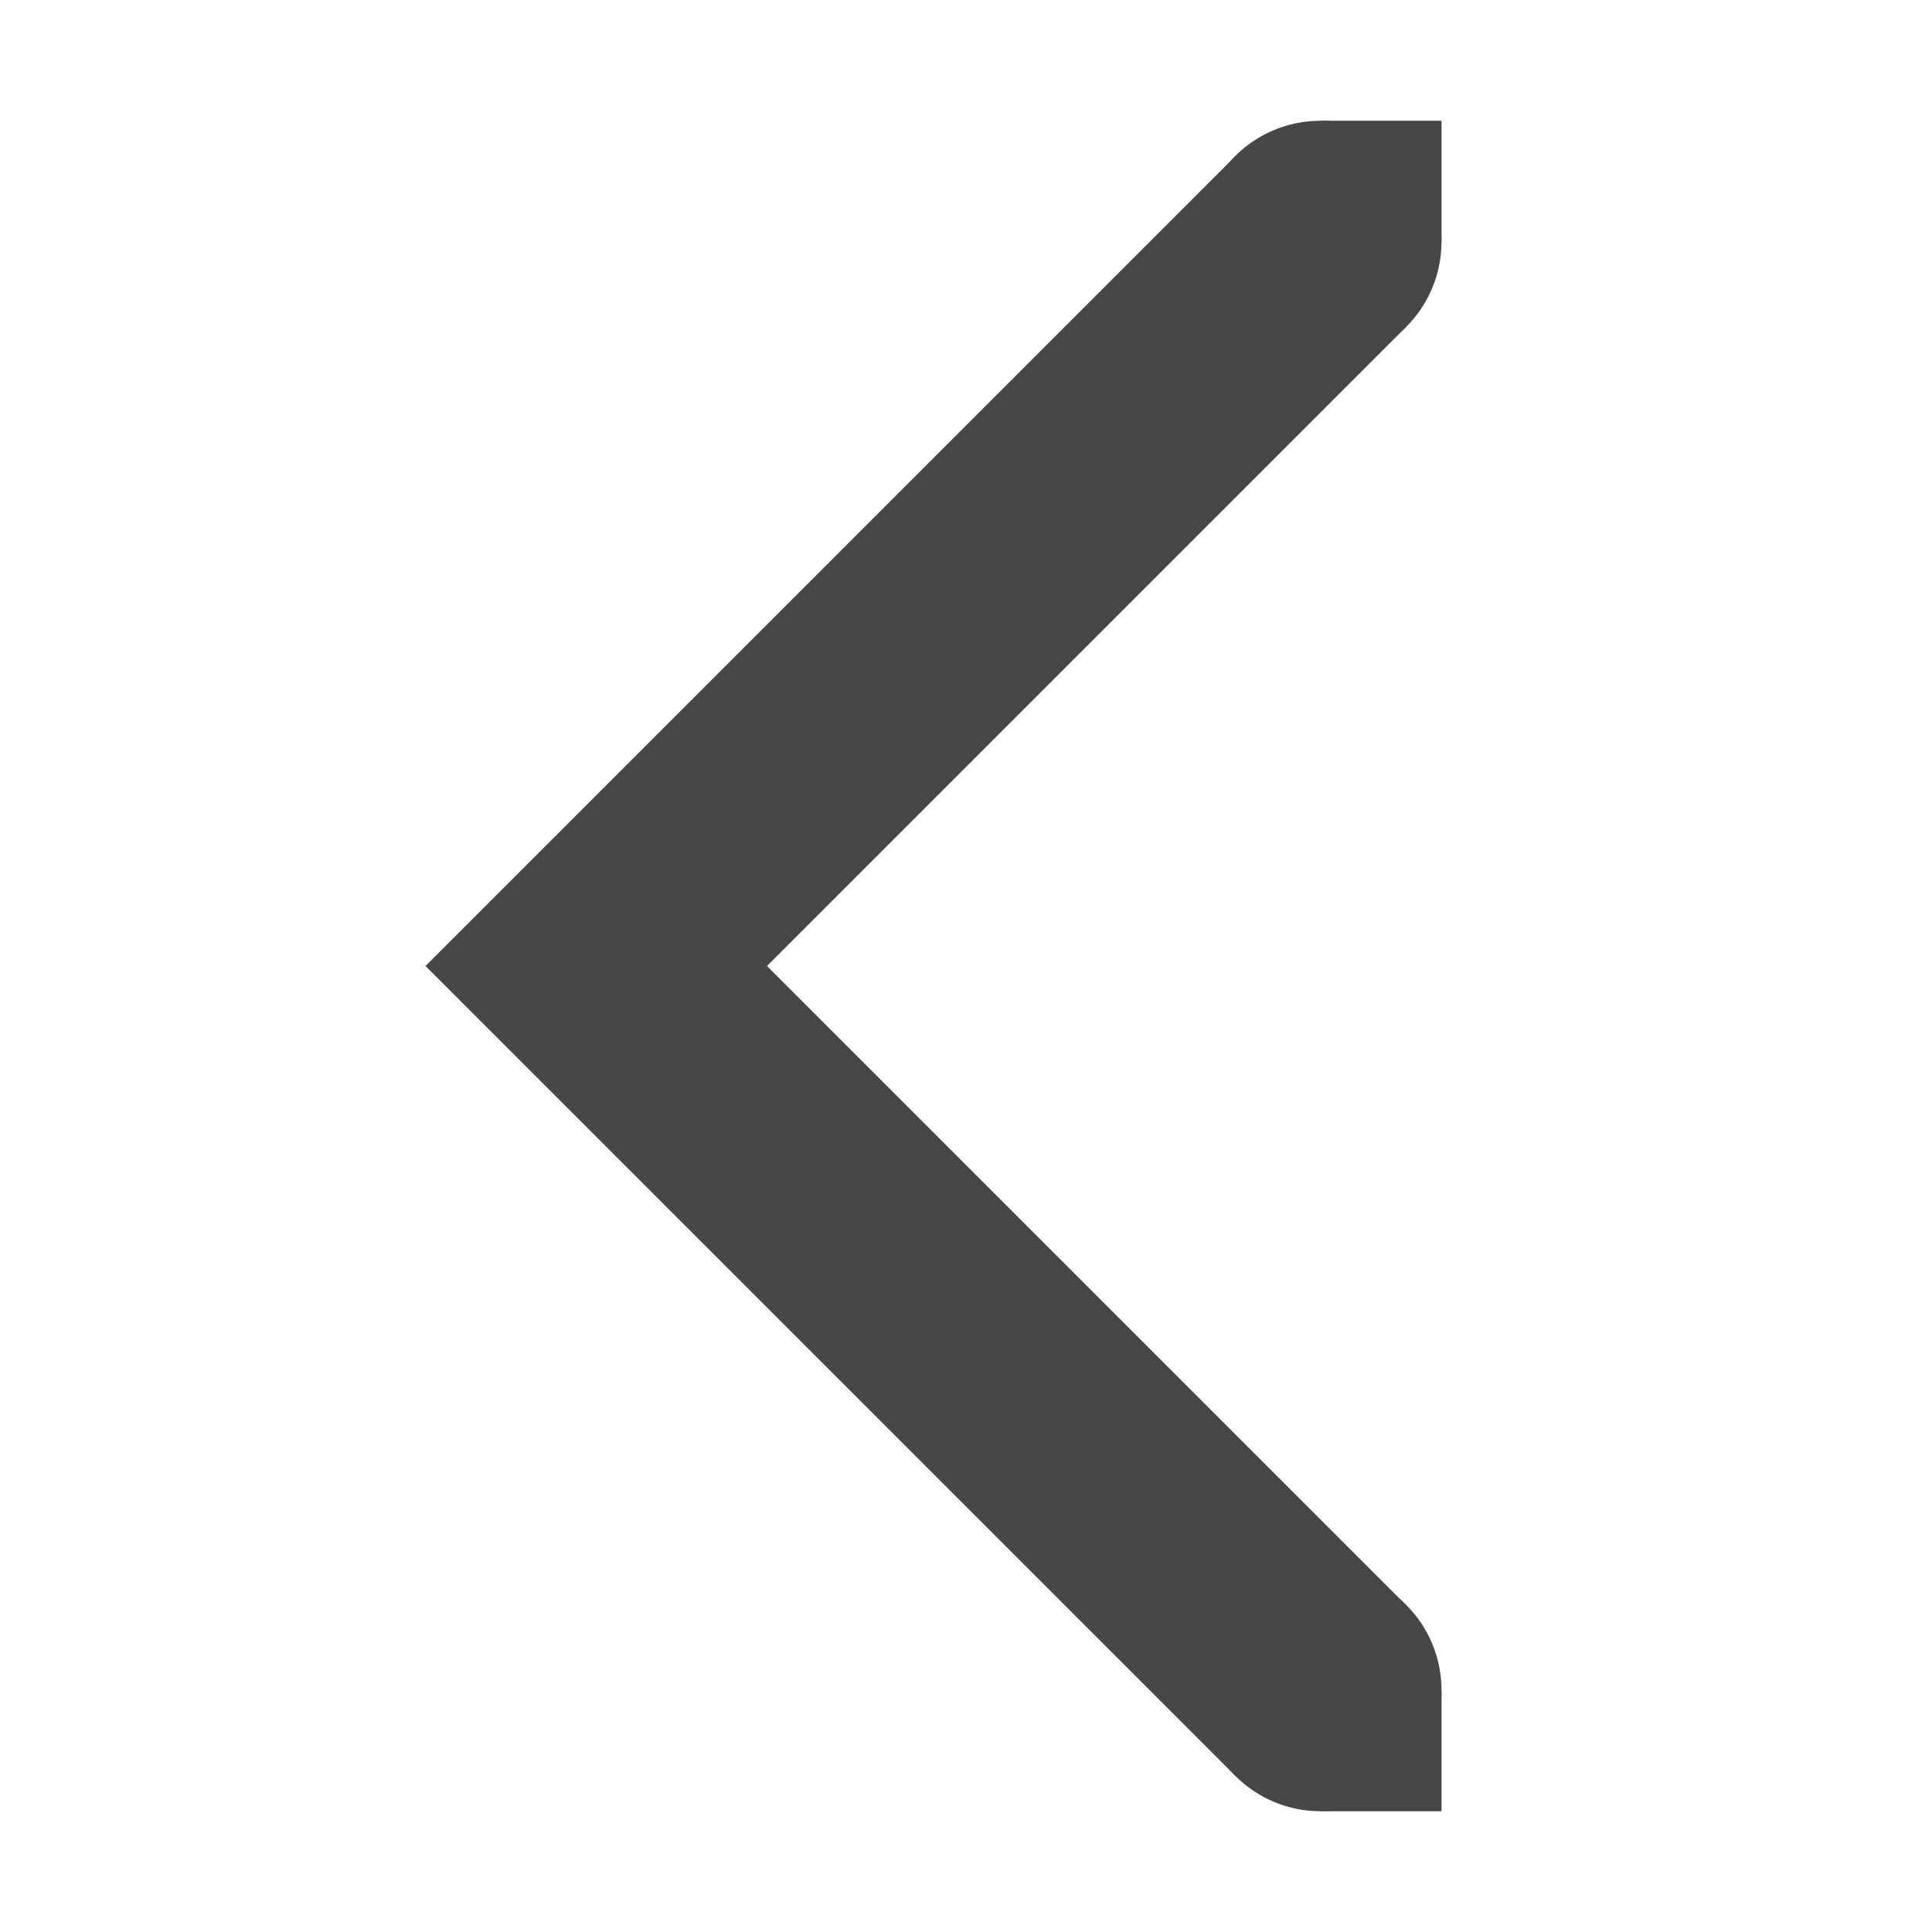 <?xml version="1.0" encoding="UTF-8"?>
<svg height="16px" viewBox="0 0 16 16" width="16px" xmlns="http://www.w3.org/2000/svg">
    <g fill="#474747">
        <path d="m 11.645 2.707 l -1.414 -1.414 l -6.707 6.707 l 6.707 6.707 l 1.414 -1.414 l -5.293 -5.293 z m 0 0"/>
        <path d="m 10.938 15 h 1 v -1 h -1 z m 0 0"/>
        <path d="m 10.938 2 h 1 v -1 h -1 z m 0 0"/>
        <path d="m 10.938 3 c 0.555 0 1 -0.449 1 -1 c 0 -0.555 -0.445 -1 -1 -1 s -1 0.445 -1 1 c 0 0.551 0.445 1 1 1 z m 0 0"/>
        <path d="m 10.938 15 c 0.555 0 1 -0.449 1 -1 c 0 -0.555 -0.445 -1 -1 -1 s -1 0.445 -1 1 c 0 0.551 0.445 1 1 1 z m 0 0"/>
    </g>
</svg>
